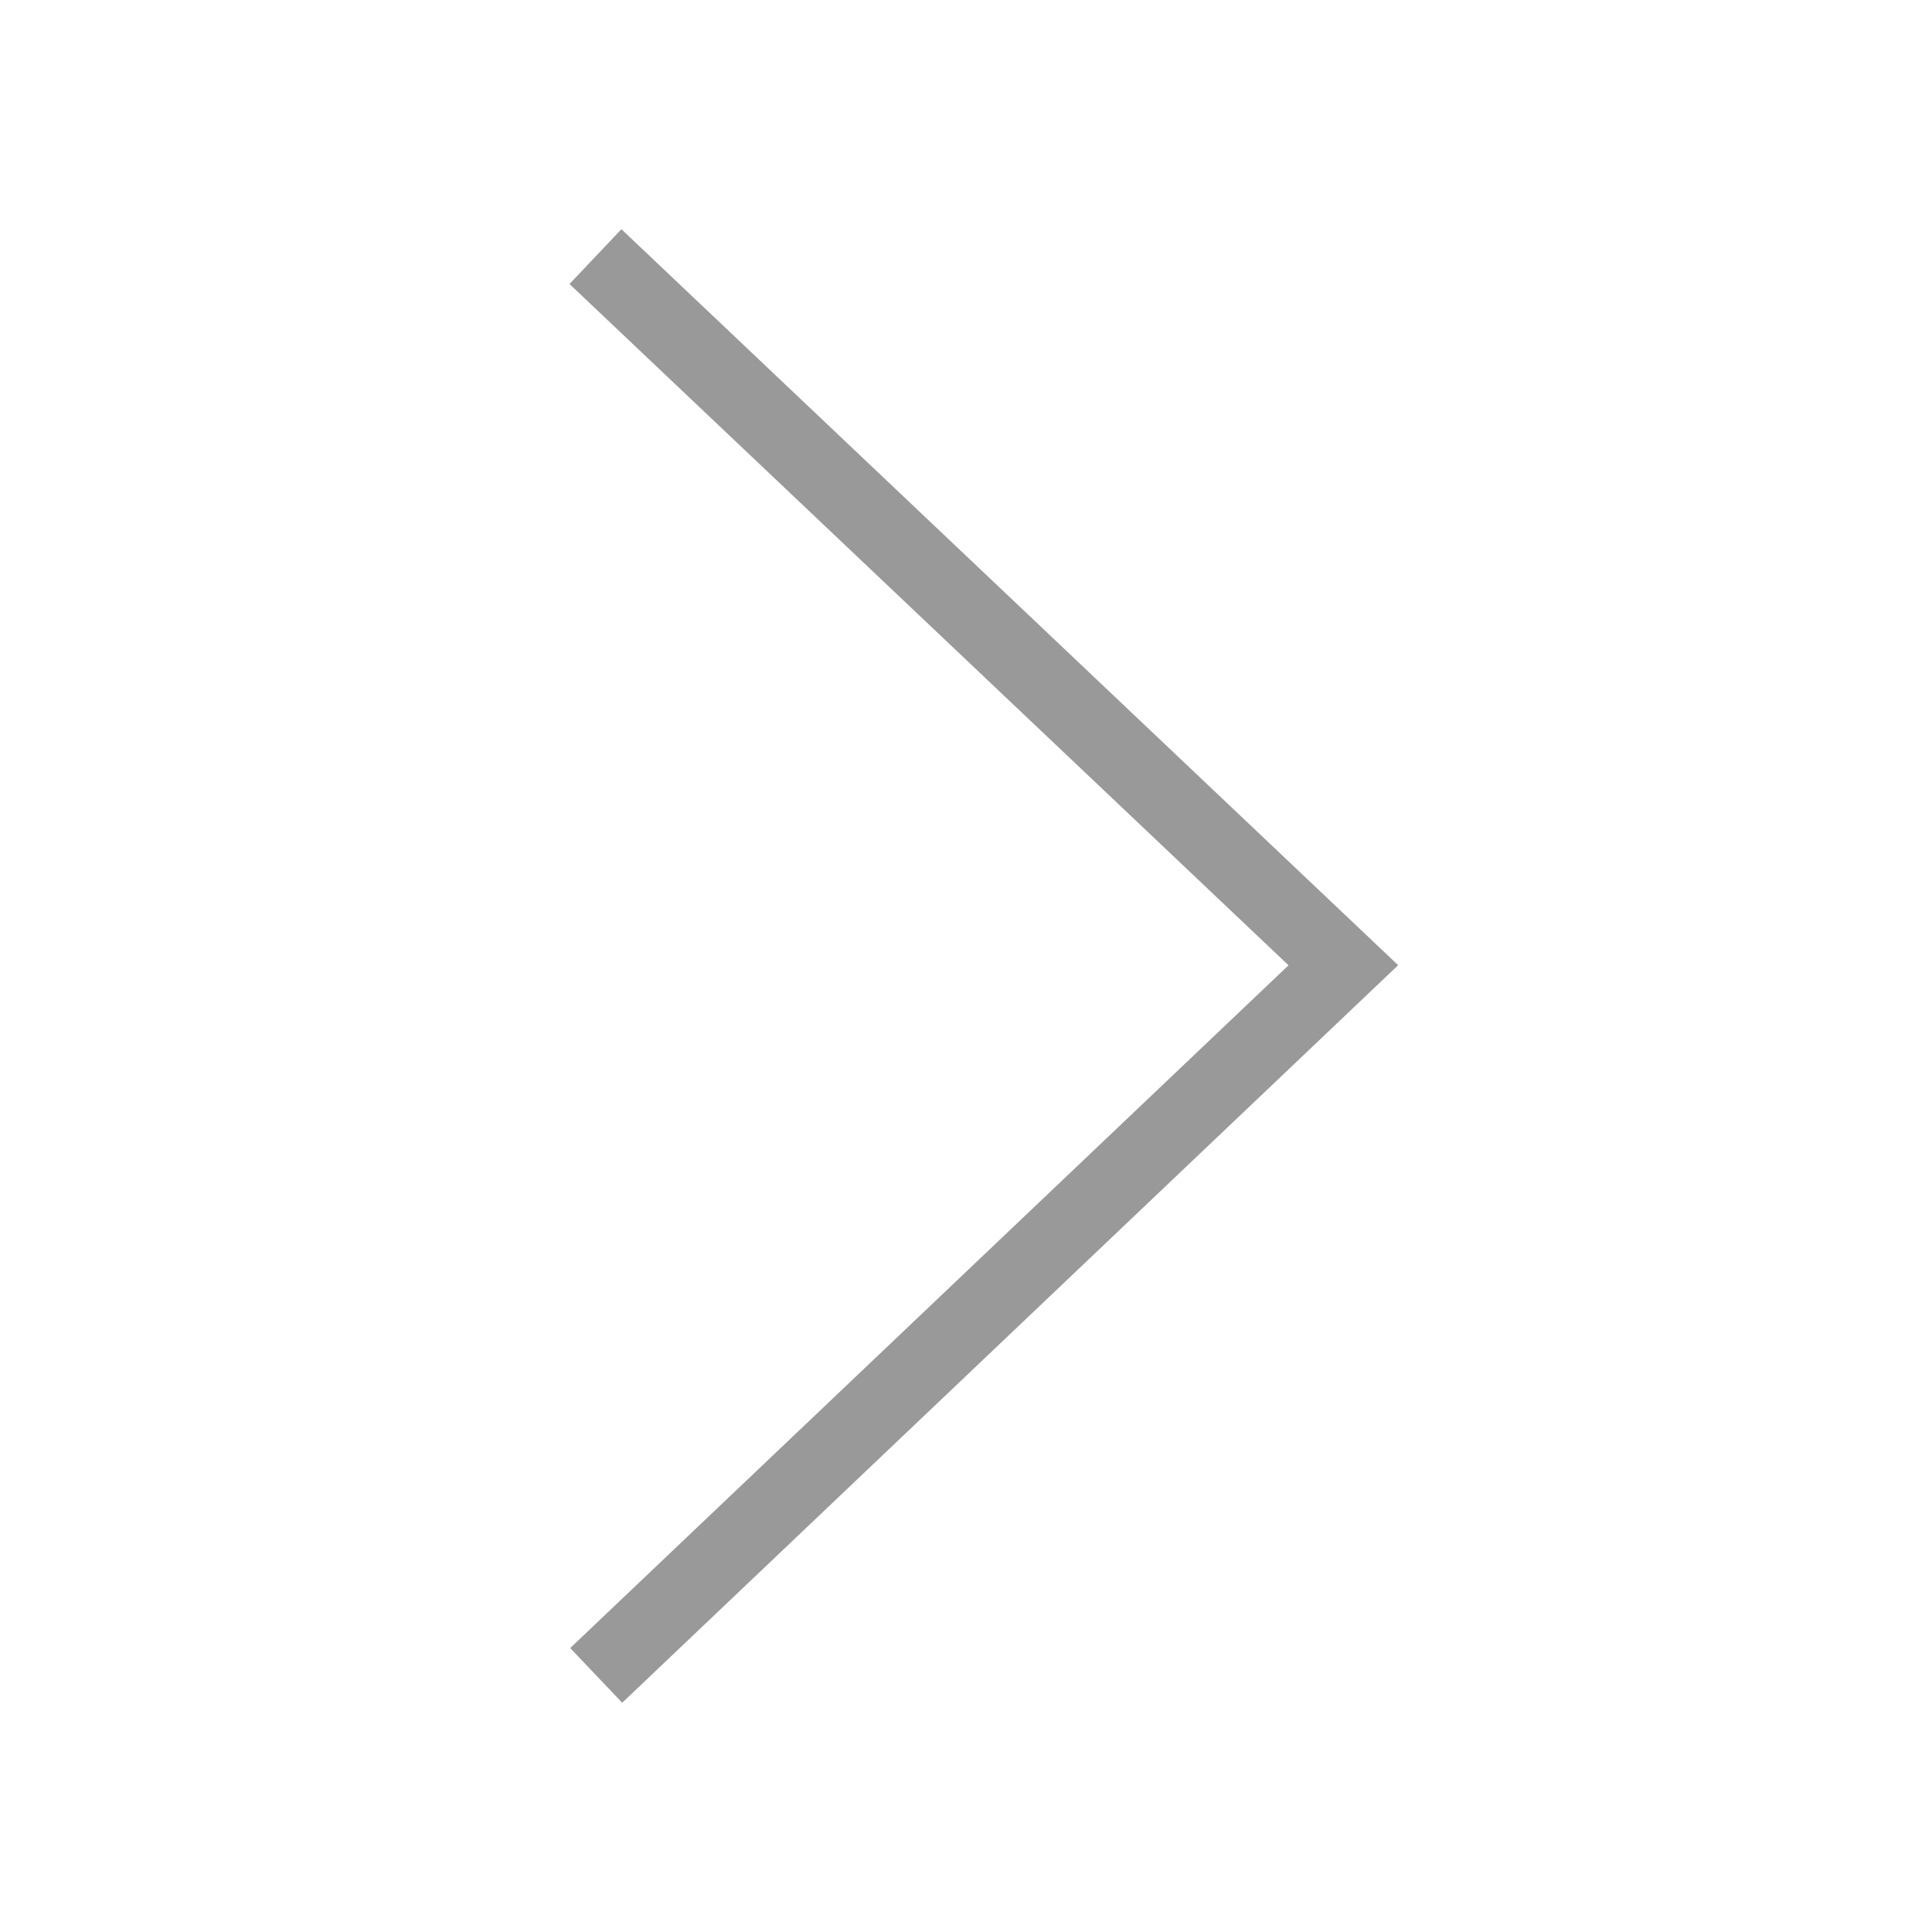 <svg xmlns="http://www.w3.org/2000/svg" id="Layer_1" viewBox="0 0 256 256" width="256" height="256"><defs><style>.st0{fill:none;stroke:#999;stroke-miterlimit:10;stroke-width:10px}</style></defs><path d="M78.9 34l99.1 93.9L79 222" class="st0"/></svg>
